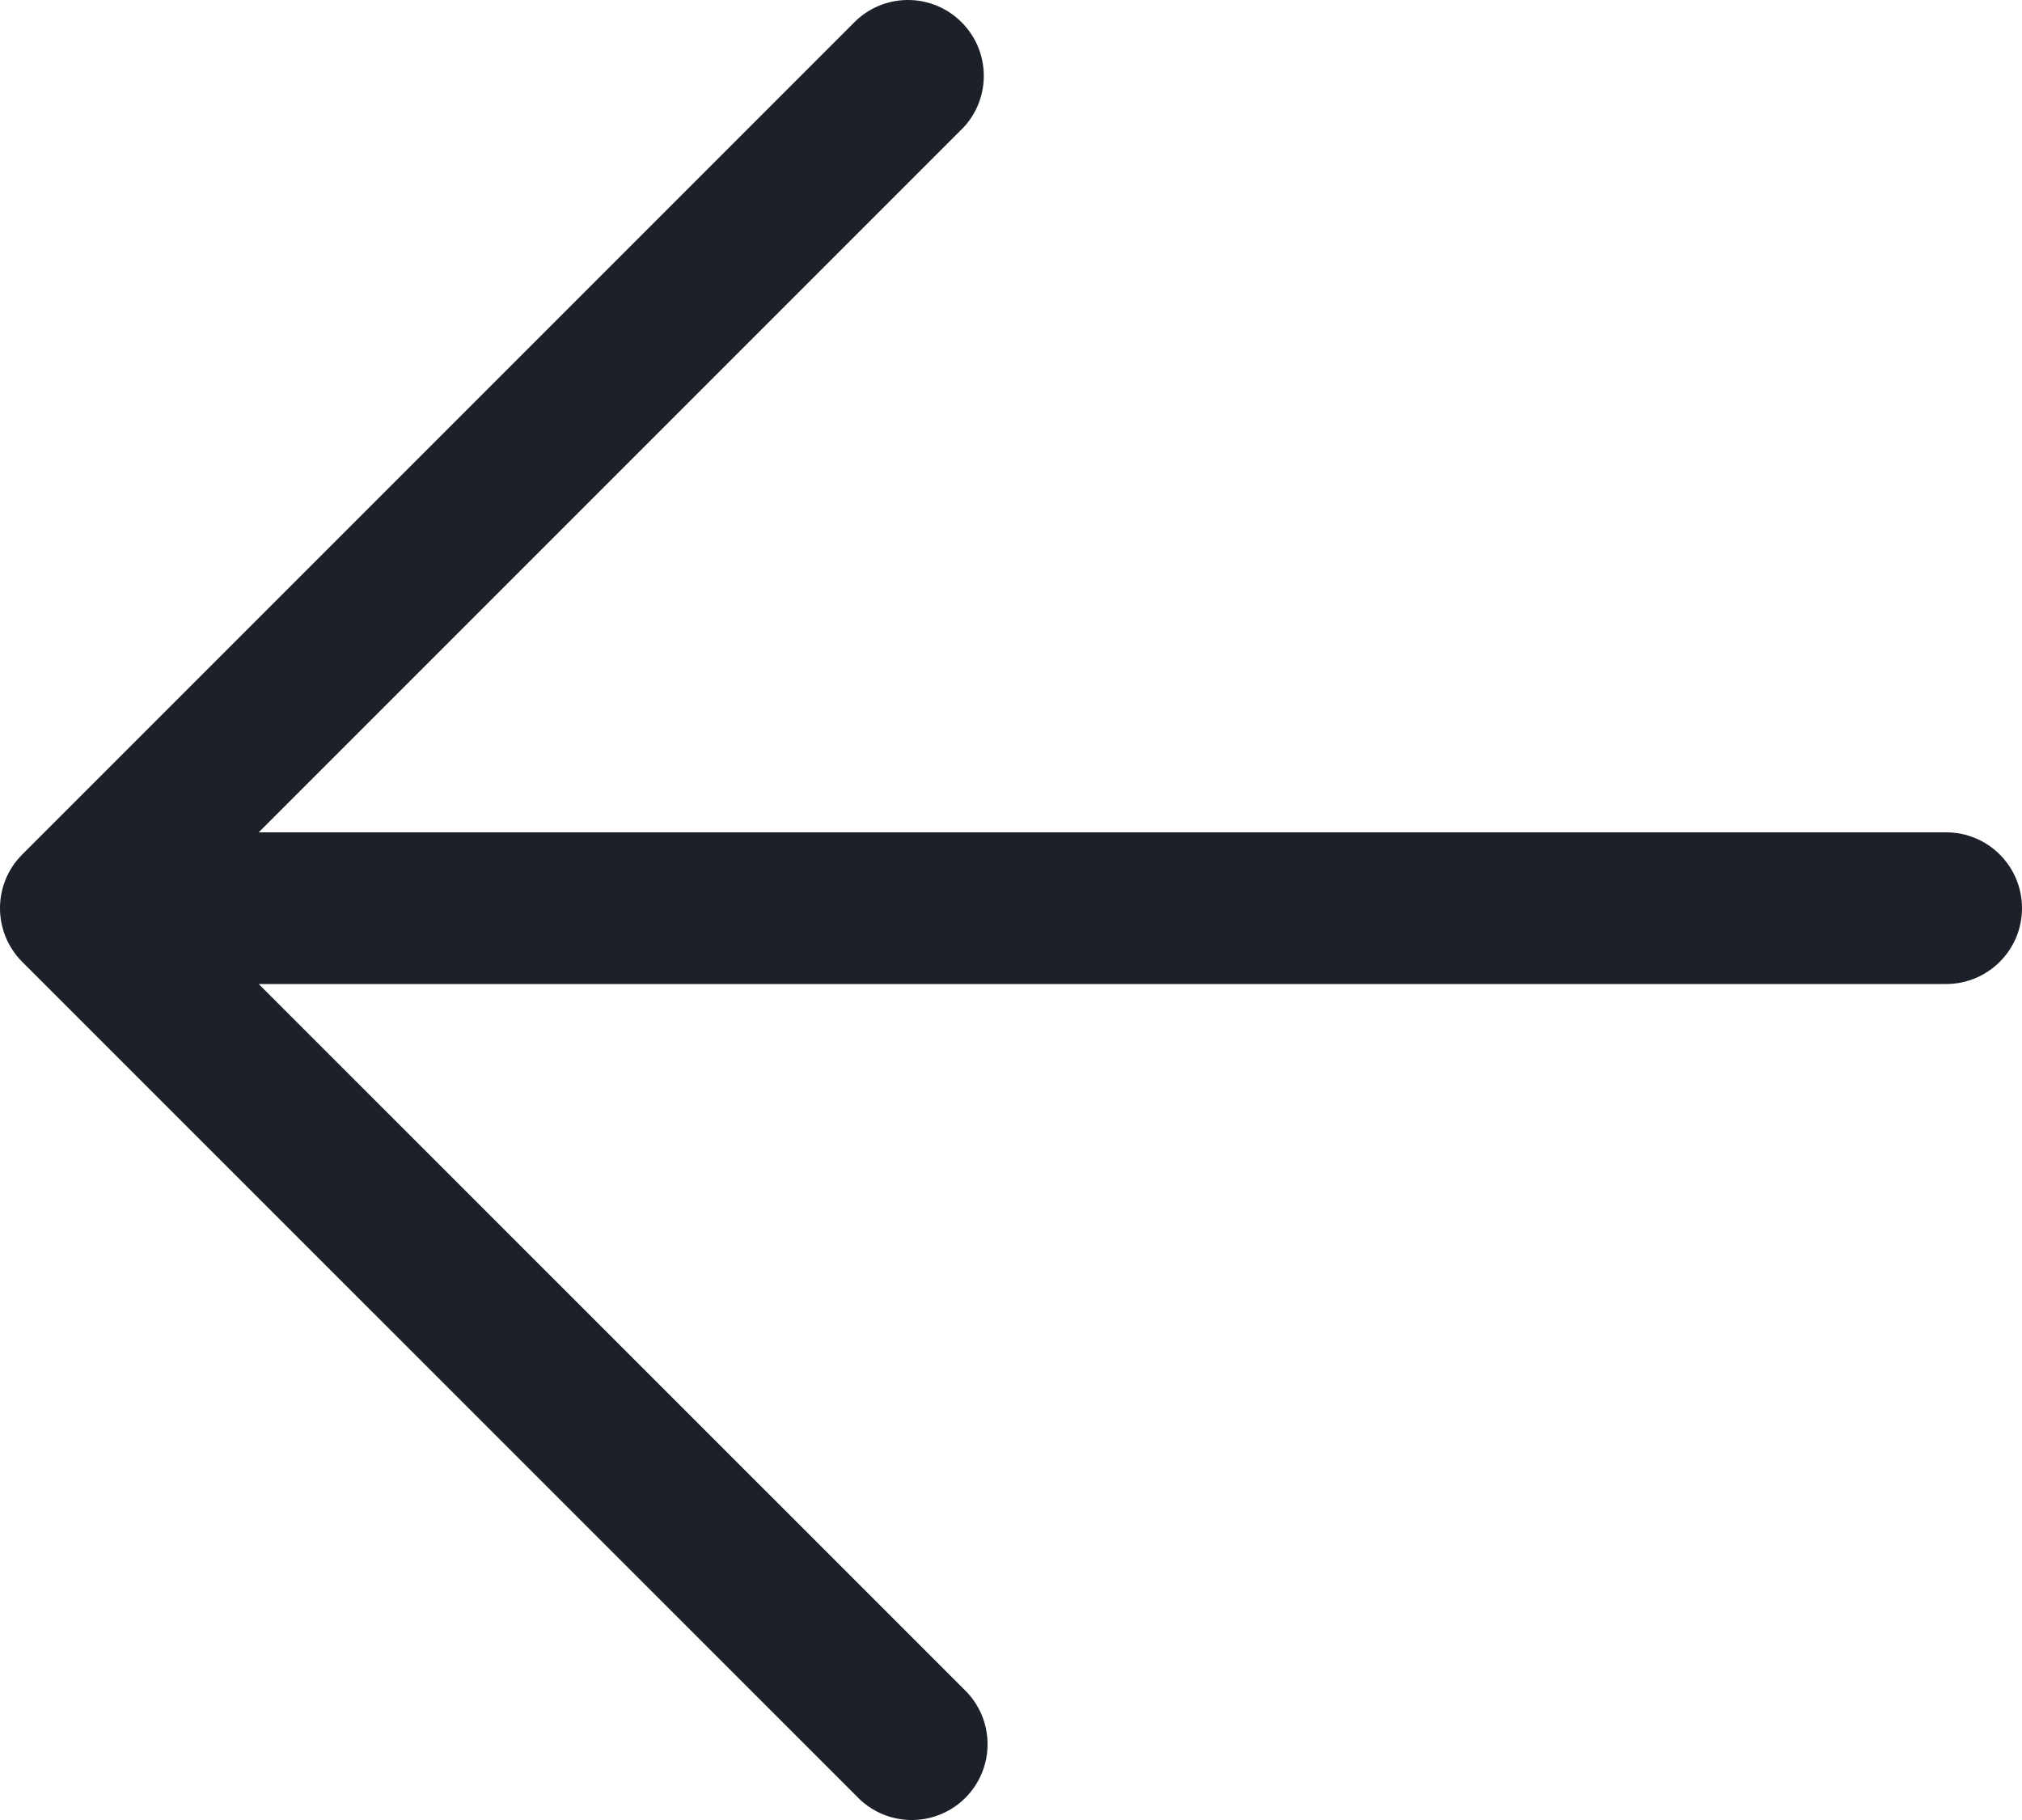 <svg width="20" height="18" viewBox="0 0 20 18" fill="none" xmlns="http://www.w3.org/2000/svg">
<path d="M19.25 8.232H2.559L9.53 1.261C9.805 0.966 9.797 0.505 9.511 0.22C9.226 -0.066 8.765 -0.074 8.47 0.201L0.219 8.452C-0.073 8.744 -0.073 9.219 0.219 9.512L8.47 17.762C8.657 17.962 8.938 18.045 9.204 17.977C9.47 17.909 9.677 17.702 9.745 17.436C9.813 17.17 9.73 16.889 9.53 16.702L2.559 9.732H19.25C19.664 9.732 20 9.396 20 8.982C20 8.567 19.664 8.232 19.25 8.232Z" fill="#1C2028"/>
</svg>
